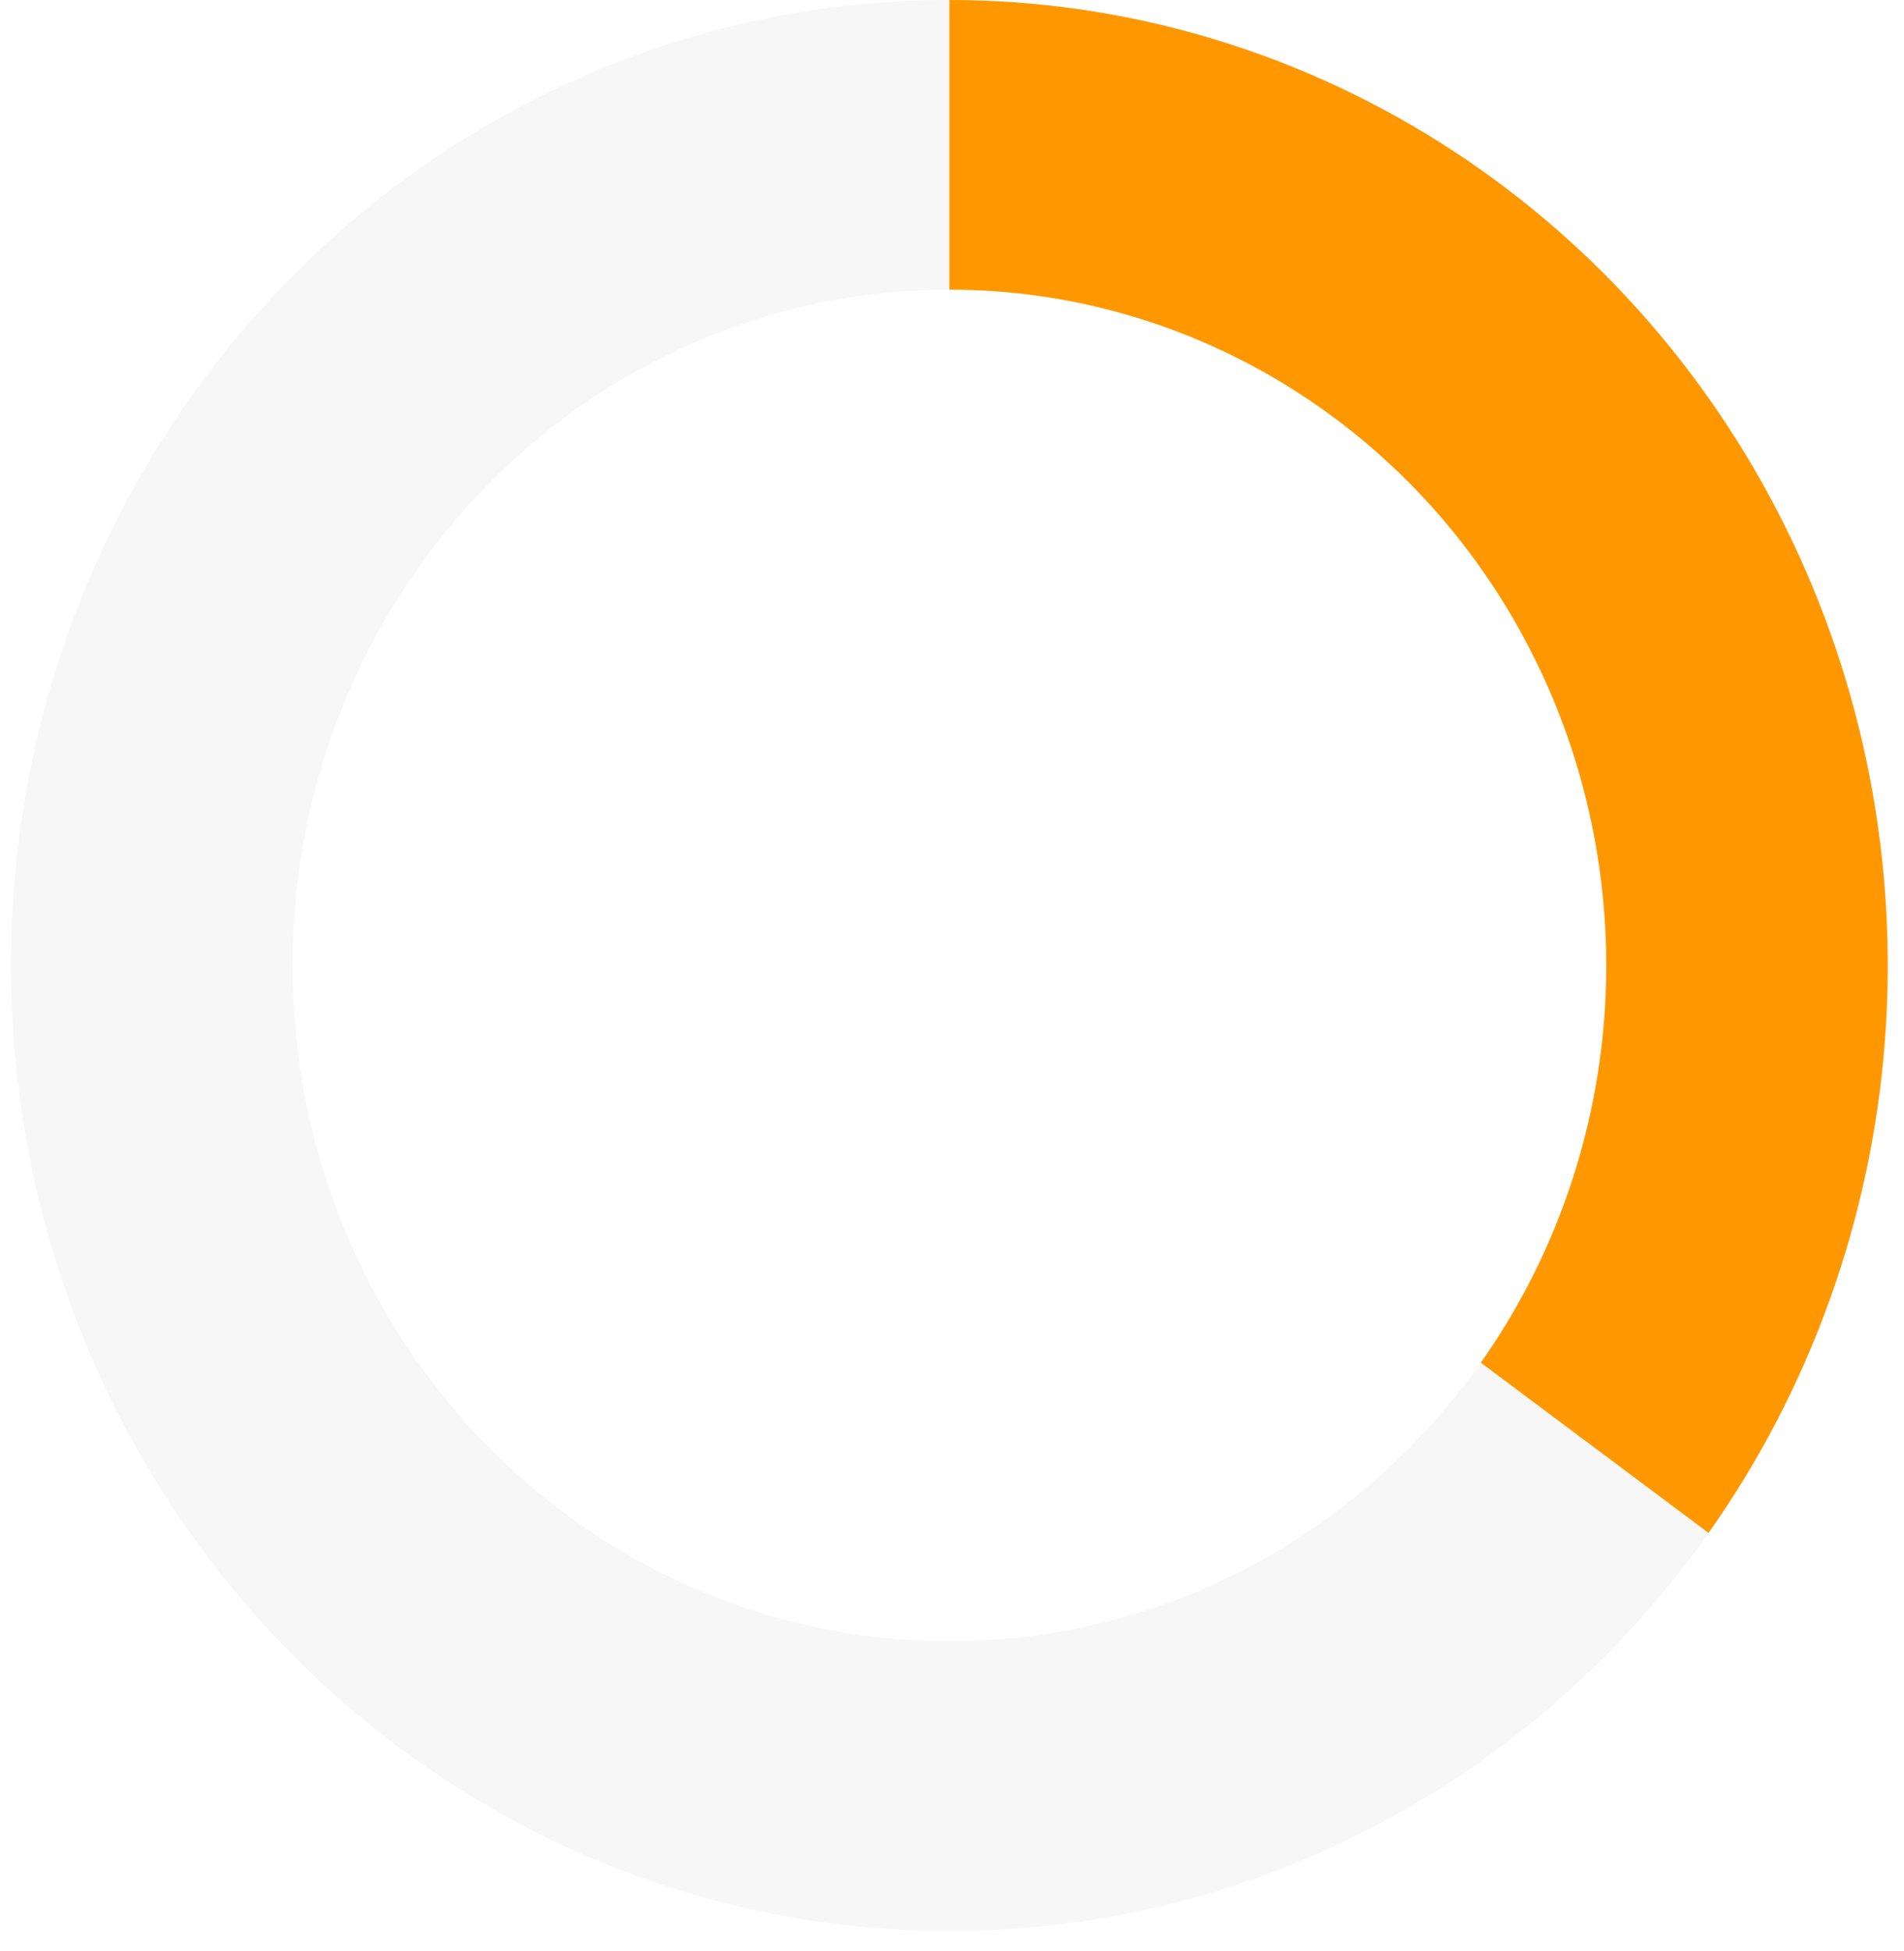 <svg width="41" height="42" viewBox="0 0 41 42" fill="none" xmlns="http://www.w3.org/2000/svg">
<path opacity="0.1" d="M40.65 20.784C40.65 32.262 31.604 41.567 20.444 41.567C9.284 41.567 0.238 32.262 0.238 20.784C0.238 9.305 9.284 0 20.444 0C31.604 0 40.65 9.305 40.65 20.784ZM6.3 20.784C6.3 28.819 12.632 35.332 20.444 35.332C28.256 35.332 34.588 28.819 34.588 20.784C34.588 12.749 28.256 6.235 20.444 6.235C12.632 6.235 6.3 12.749 6.3 20.784Z" fill="#AAAAAA"/>
<path d="M20.444 0C24.171 4.57075e-08 27.824 1.06 31.002 3.063C34.179 5.065 36.756 7.933 38.448 11.348C40.14 14.763 40.88 18.593 40.588 22.414C40.296 26.235 38.982 29.899 36.791 33L31.887 29.335C33.42 27.164 34.34 24.6 34.545 21.925C34.749 19.25 34.231 16.569 33.047 14.179C31.863 11.788 30.059 9.781 27.834 8.379C25.61 6.977 23.053 6.235 20.444 6.235V0Z" fill="#FF9800"/>
</svg>
